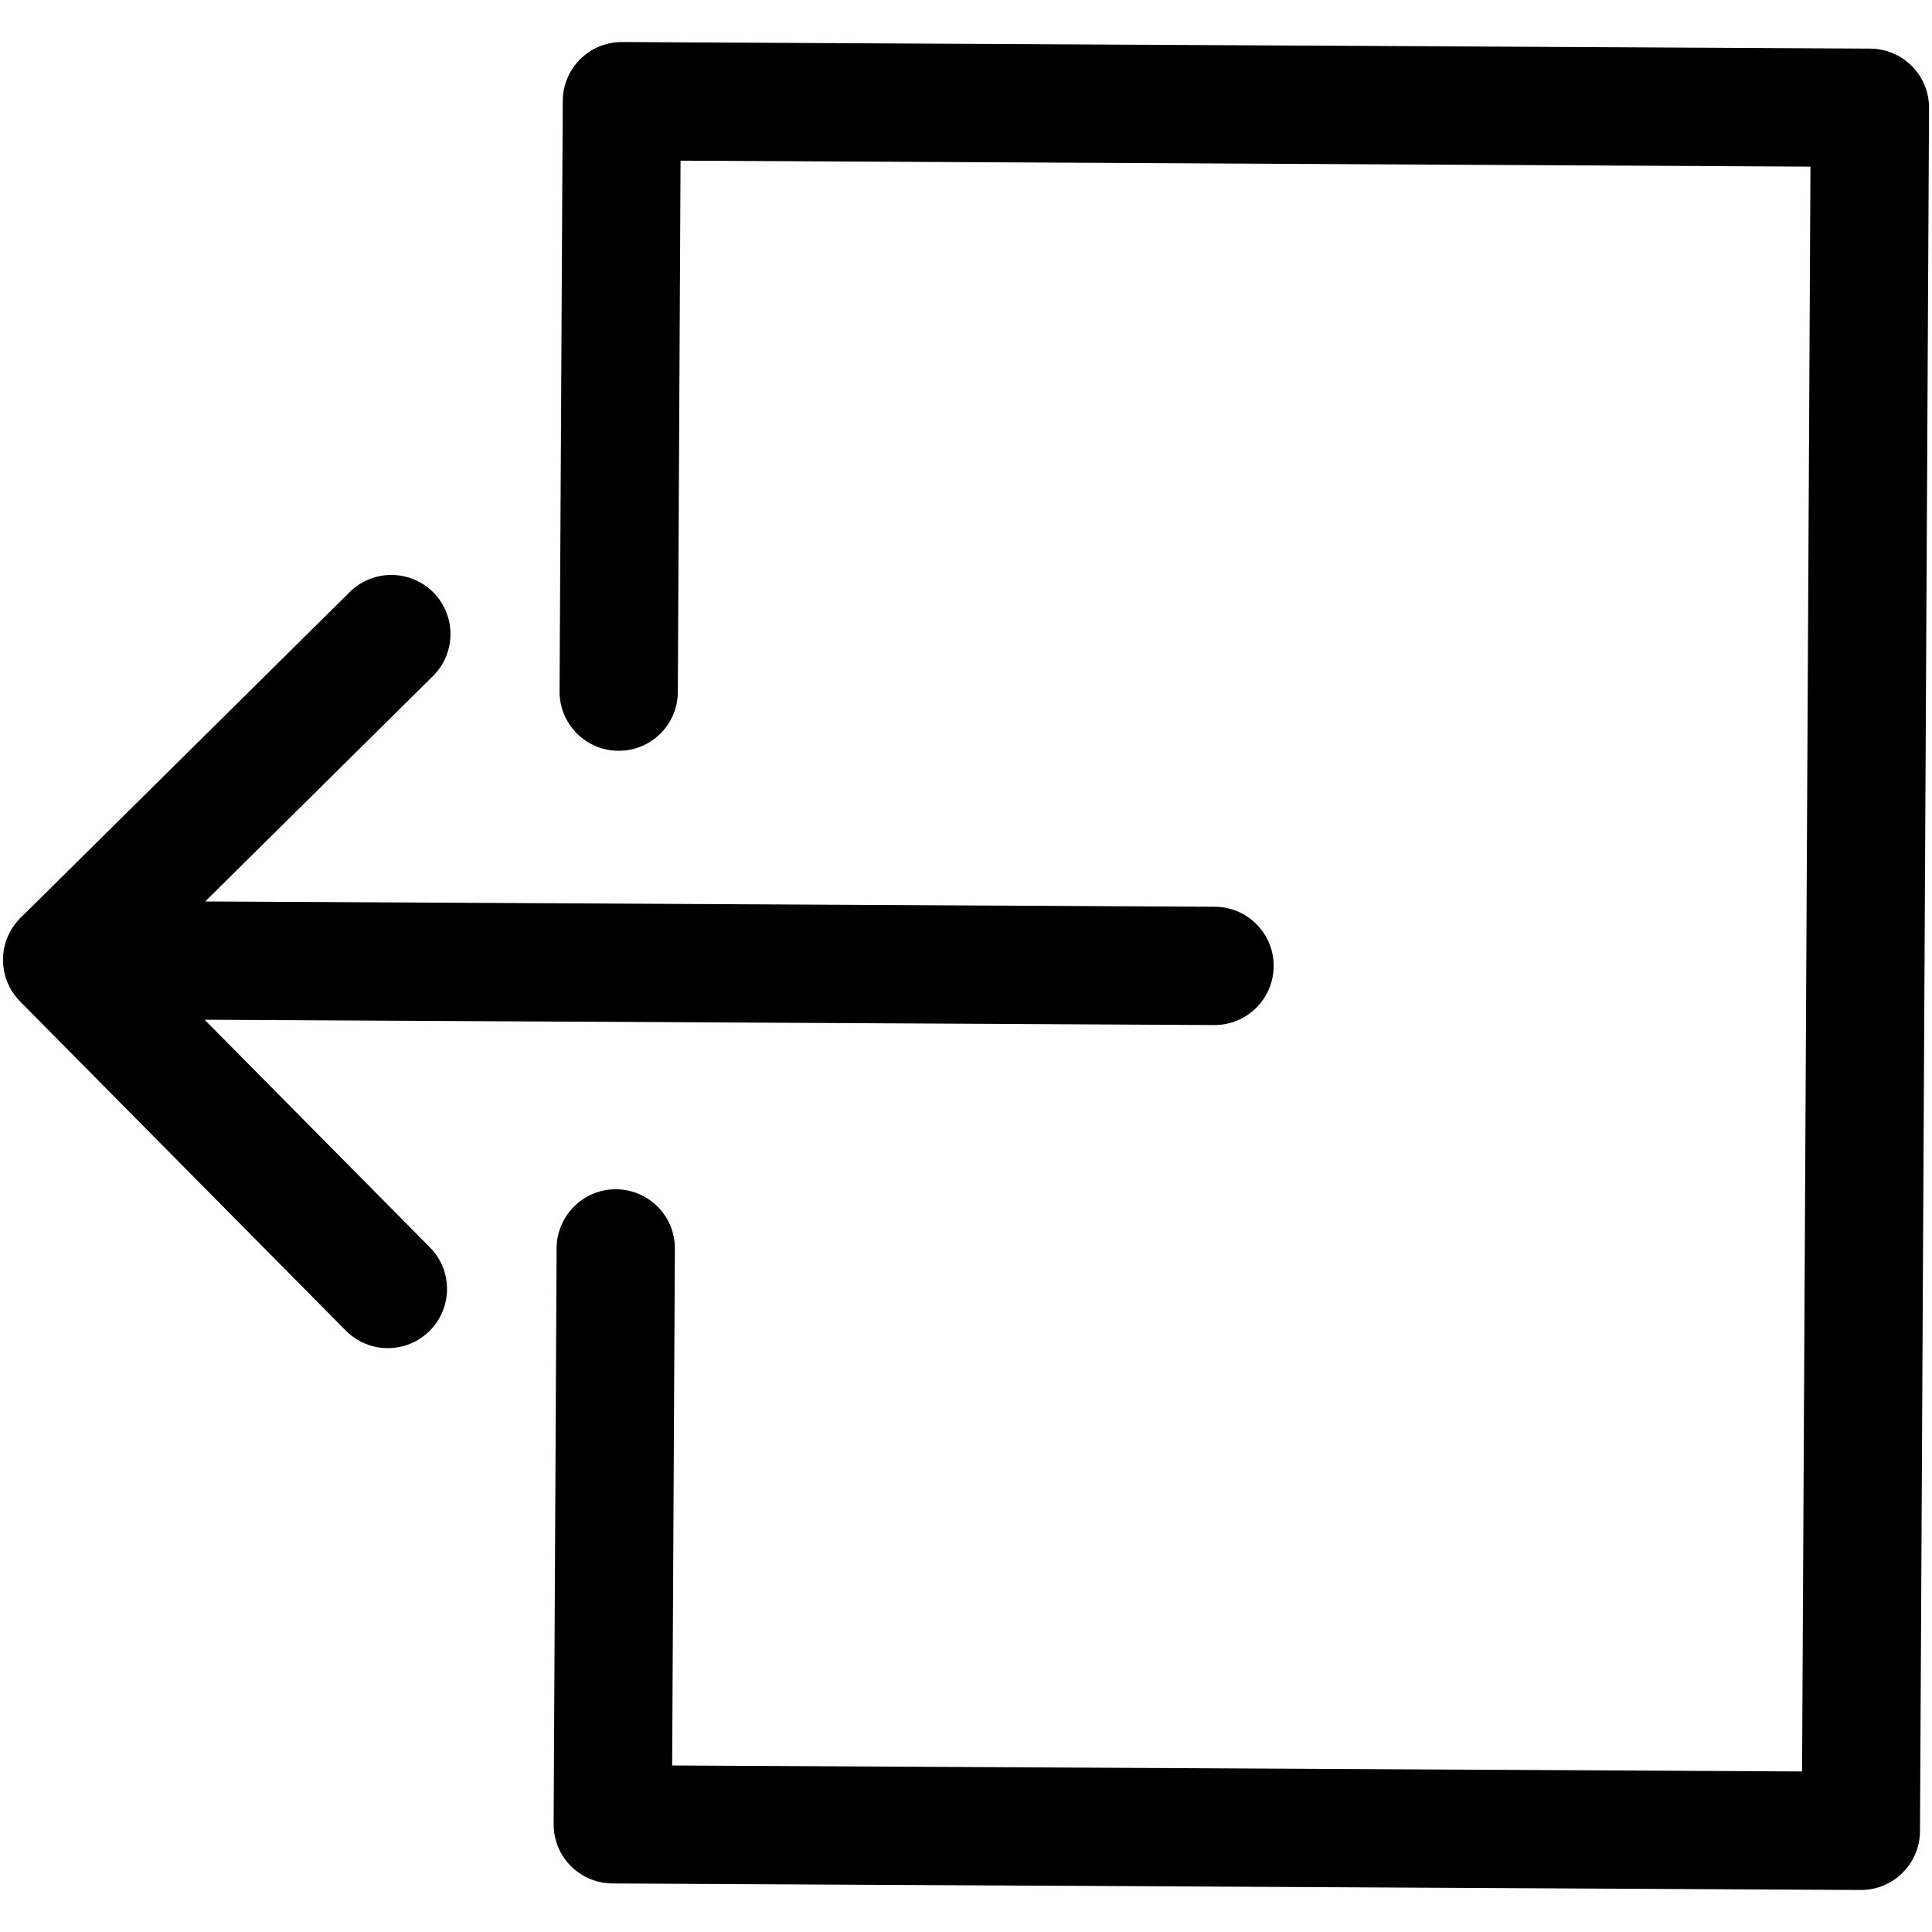 <?xml version="1.0" encoding="utf-8"?>
<!-- Generator: Adobe Illustrator 15.1.0, SVG Export Plug-In  -->
<!DOCTYPE svg PUBLIC "-//W3C//DTD SVG 1.1//EN" "http://www.w3.org/Graphics/SVG/1.1/DTD/svg11.dtd">
<svg version="1.1"
	 xmlns="http://www.w3.org/2000/svg" xmlns:xlink="http://www.w3.org/1999/xlink" xmlns:a="http://ns.adobe.com/AdobeSVGViewerExtensions/3.0/"
	 x="0px" y="0px" width="32px" height="32px" viewBox="-0.049 -0.696 32 32" enable-background="new -0.049 -0.696 32 32"
	 xml:space="preserve">
<defs>
</defs>
<path fill-rule="evenodd" clip-rule="evenodd" d="M20.072,14.323c0.541,0.002,0.979,0.443,0.975,0.984s-0.443,0.977-0.984,0.975
	L3.34,16.194l3.732,3.771c0.381,0.385,0.377,1.004-0.008,1.385s-1.004,0.377-1.385-0.007l-5.377-5.433
	c-0.041-0.04-0.078-0.083-0.111-0.128l-0.004-0.006C0.068,15.614,0,15.414,0,15.197c0.002-0.131,0.027-0.254,0.074-0.368l0,0
	c0.01-0.022,0.02-0.044,0.031-0.065v-0.001l0.021-0.042l0.004-0.009L0.139,14.7l0.002-0.001l0.006-0.013l0.006-0.008l0.002-0.005
	l0.008-0.012l0.004-0.003l0.006-0.009l0.008-0.012l0,0l0.008-0.012l0.006-0.008l0.002-0.005l0.01-0.011l0.004-0.005l0.006-0.007
	l0.008-0.012h0.002l0.008-0.011l0.006-0.009l0.004-0.002l0.01-0.011l0.004-0.006l0.006-0.005l0.01-0.011l0.002-0.003l0.008-0.008
	l0.01-0.01l0,0l0.012-0.01L5.744,9.11c0.383-0.38,1.004-0.377,1.385,0.007c0.381,0.385,0.377,1.005-0.008,1.386L3.35,14.235
	L20.072,14.323z M11.178,10.766l0.045-8.801l18.715,0.099l-0.139,26.581l-18.715-0.099l0.045-8.56
	c0.004-0.54-0.434-0.981-0.975-0.984c-0.539-0.003-0.98,0.435-0.984,0.975l-0.049,9.539c-0.004,0.54,0.434,0.981,0.975,0.984
	l20.672,0.108c0.541,0.003,0.982-0.434,0.984-0.975l0.15-28.54c0.002-0.541-0.434-0.981-0.975-0.984L10.254,0
	c-0.539-0.002-0.98,0.435-0.982,0.975l-0.053,9.781c-0.002,0.54,0.434,0.981,0.975,0.983C10.734,11.743,11.176,11.307,11.178,10.766
	"/>
</svg>
